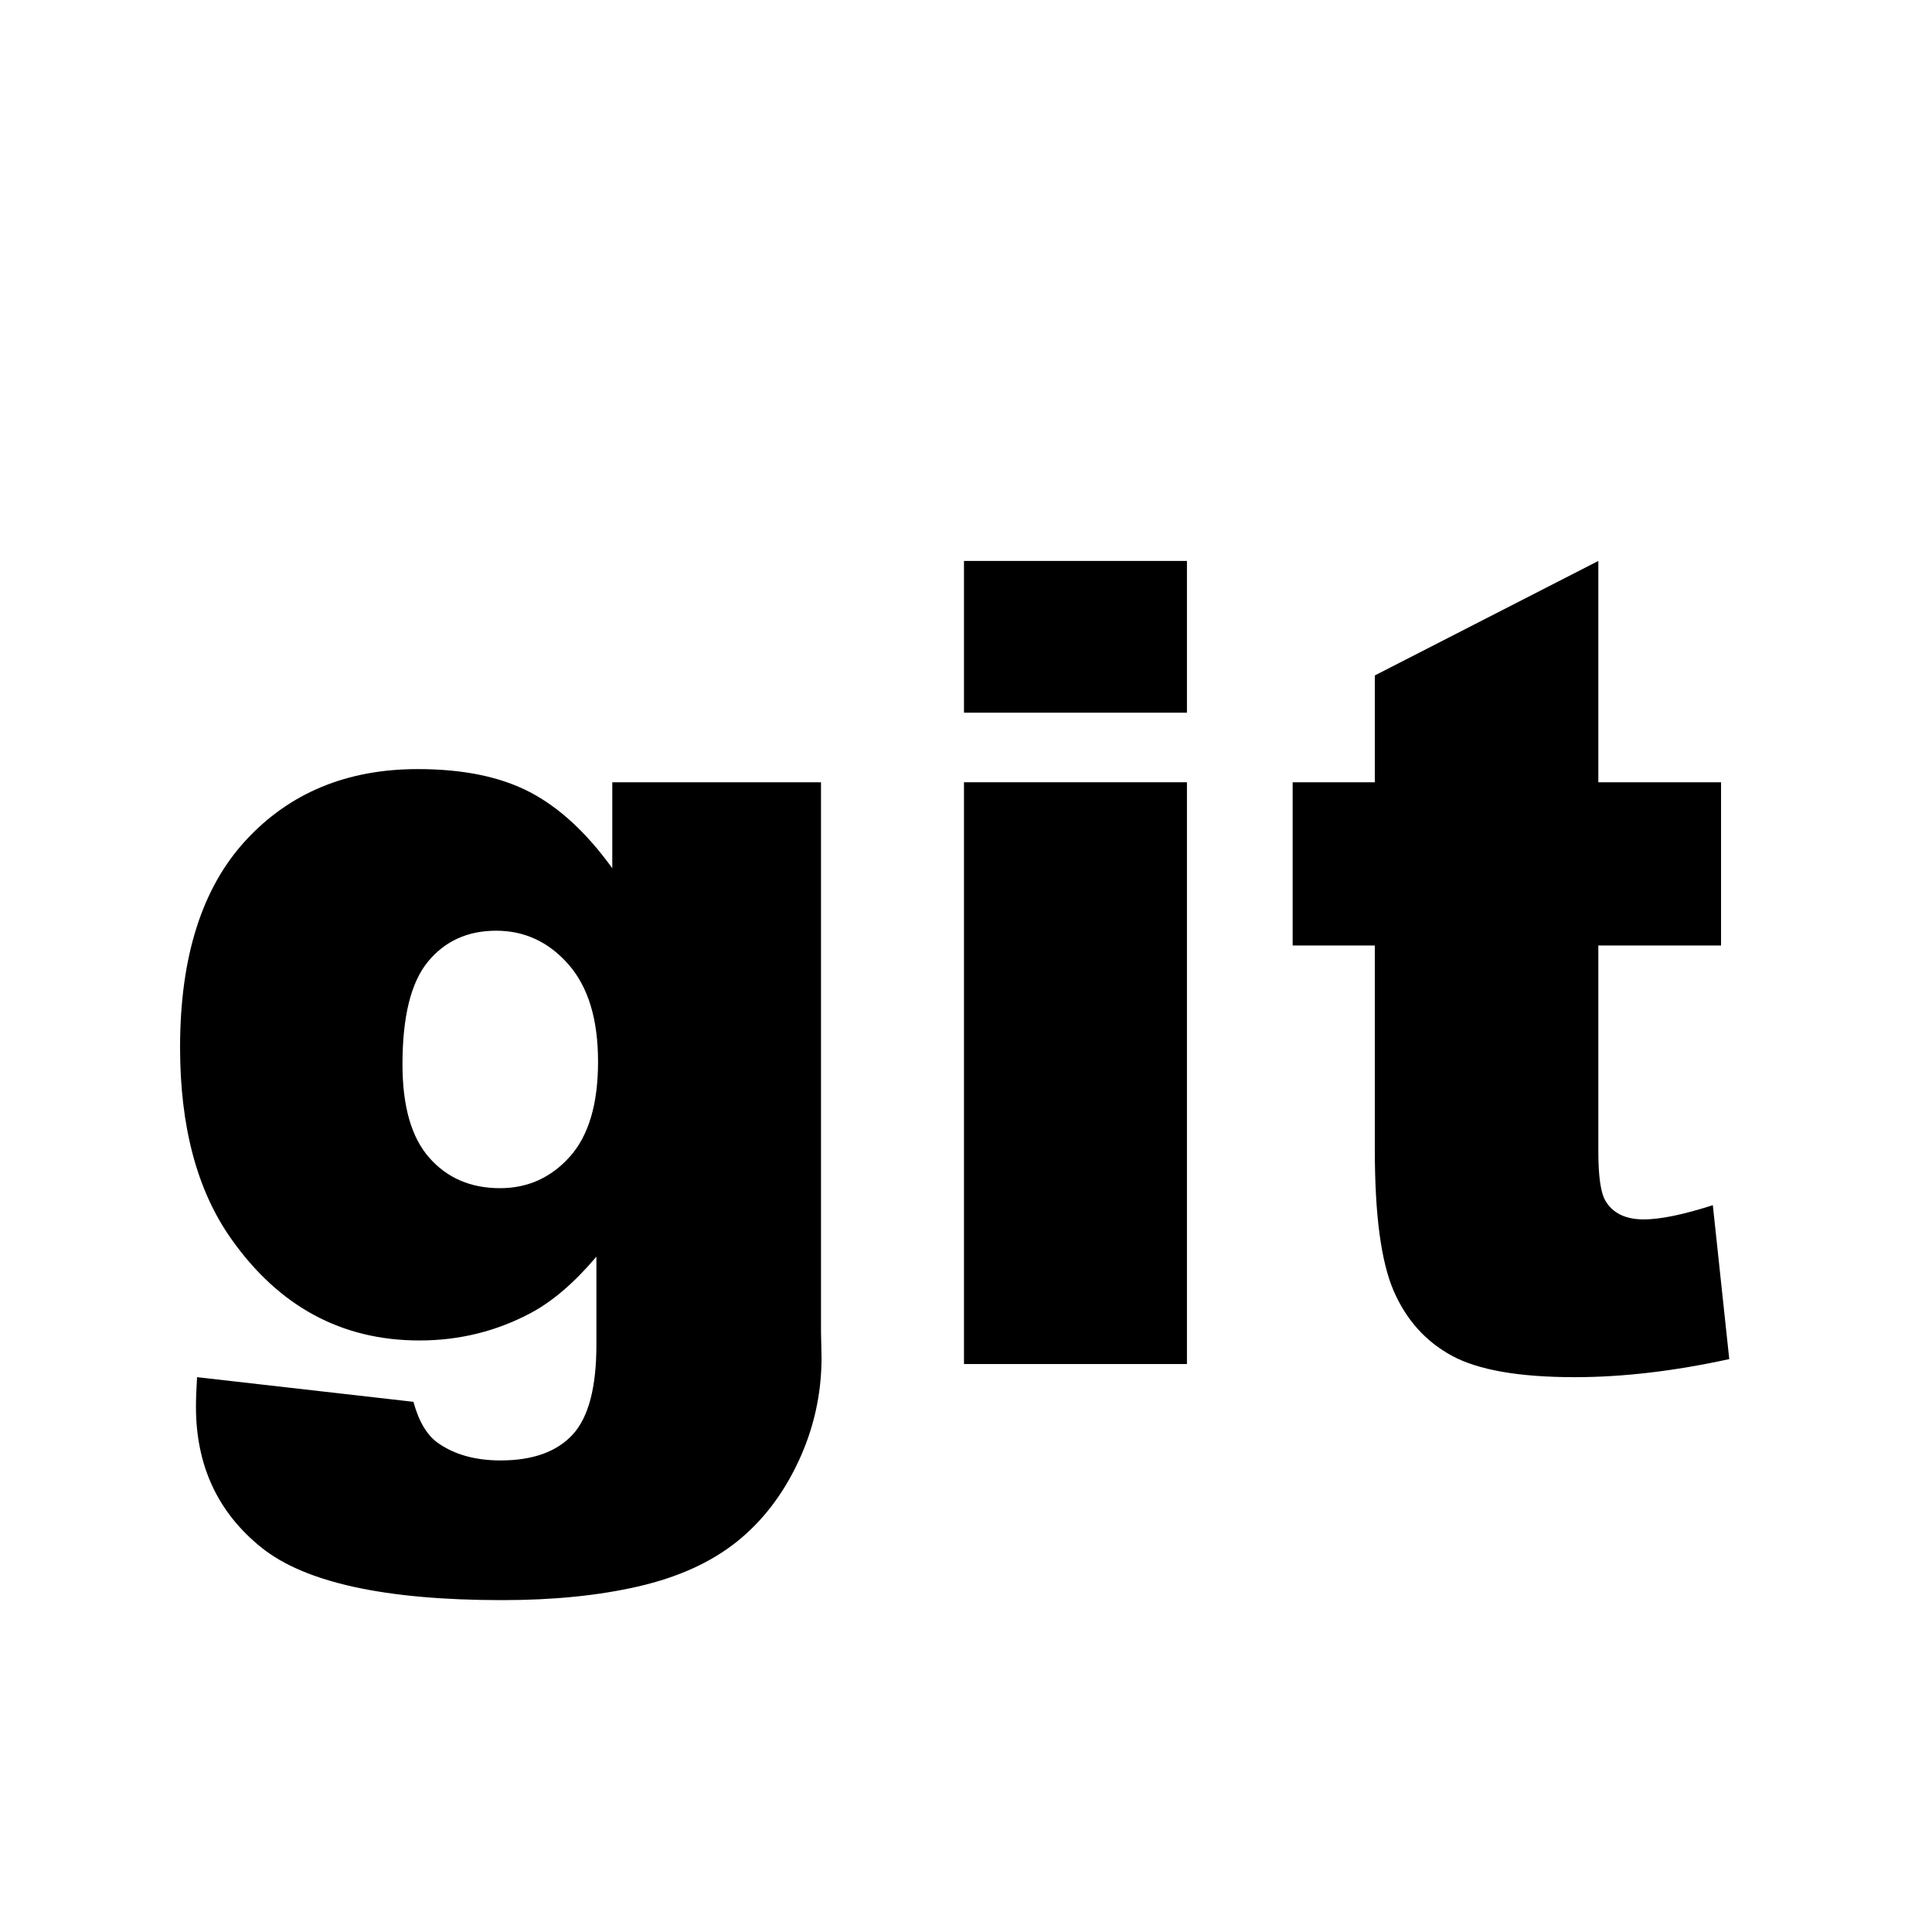 <?xml version="1.0" encoding="utf-8"?>
<!-- Generator: Adobe Illustrator 15.1.0, SVG Export Plug-In . SVG Version: 6.00 Build 0)  -->
<!DOCTYPE svg PUBLIC "-//W3C//DTD SVG 1.1//EN" "http://www.w3.org/Graphics/SVG/1.1/DTD/svg11.dtd">
<svg version="1.1" id="Layer_1" xmlns="http://www.w3.org/2000/svg" xmlns:xlink="http://www.w3.org/1999/xlink" x="0px" y="0px"
	 width="504px" height="504px" viewBox="0 0 504 504" enable-background="new 0 0 504 504" xml:space="preserve">
<g>
	<path d="M159.727,204.067h54.447v143.334l0.143,6.717c0,9.525-2.025,18.601-6.074,27.224c-4.05,8.621-9.432,15.599-16.148,20.936
		c-6.716,5.335-15.244,9.193-25.58,11.575c-10.338,2.381-22.175,3.573-35.512,3.573c-30.488,0-51.424-4.573-62.807-13.719
		c-11.386-9.146-17.077-21.39-17.077-36.728c0-1.906,0.094-4.479,0.286-7.717l56.448,6.431c1.429,5.238,3.62,8.86,6.574,10.861
		c4.287,2.951,9.668,4.43,16.148,4.43c8.382,0,14.648-2.239,18.792-6.717c4.145-4.479,6.217-12.29,6.217-23.437v-23.008
		c-5.716,6.766-11.433,11.672-17.149,14.72c-8.956,4.765-18.627,7.146-29.01,7.146c-20.293,0-36.68-8.86-49.16-26.581
		c-8.86-12.575-13.291-29.199-13.291-49.874c0-23.626,5.716-41.633,17.149-54.019c11.432-12.384,26.388-18.578,44.873-18.578
		c11.812,0,21.554,2.001,29.224,6.002c7.668,4.001,14.838,10.624,21.507,19.864V204.067z M104.994,277.663
		c0,10.957,2.333,19.078,7.002,24.366c4.667,5.287,10.812,7.931,18.435,7.931c7.239,0,13.313-2.737,18.221-8.217
		c4.906-5.478,7.36-13.741,7.36-24.794c0-11.051-2.572-19.507-7.717-25.366c-5.145-5.859-11.432-8.789-18.863-8.789
		s-13.362,2.693-17.792,8.074C107.209,256.252,104.994,265.184,104.994,277.663z"/>
	<path d="M251.473,146.333h58.163v39.585h-58.163V146.333z M251.473,204.067h58.163v151.766h-58.163V204.067z"/>
	<path d="M416.958,146.333v57.734h32.011v42.586h-32.011v53.768c0,6.467,0.619,10.745,1.858,12.835
		c1.904,3.233,5.238,4.85,10.003,4.85c4.287,0,10.289-1.234,18.006-3.709l4.288,40.15c-14.387,3.144-27.82,4.716-40.3,4.716
		c-14.482,0-25.151-1.855-32.011-5.566c-6.86-3.711-11.933-9.347-15.22-16.912s-4.931-19.815-4.931-36.752v-53.379h-21.436v-42.586
		h21.436V176.2L416.958,146.333z"/>
</g>
</svg>

